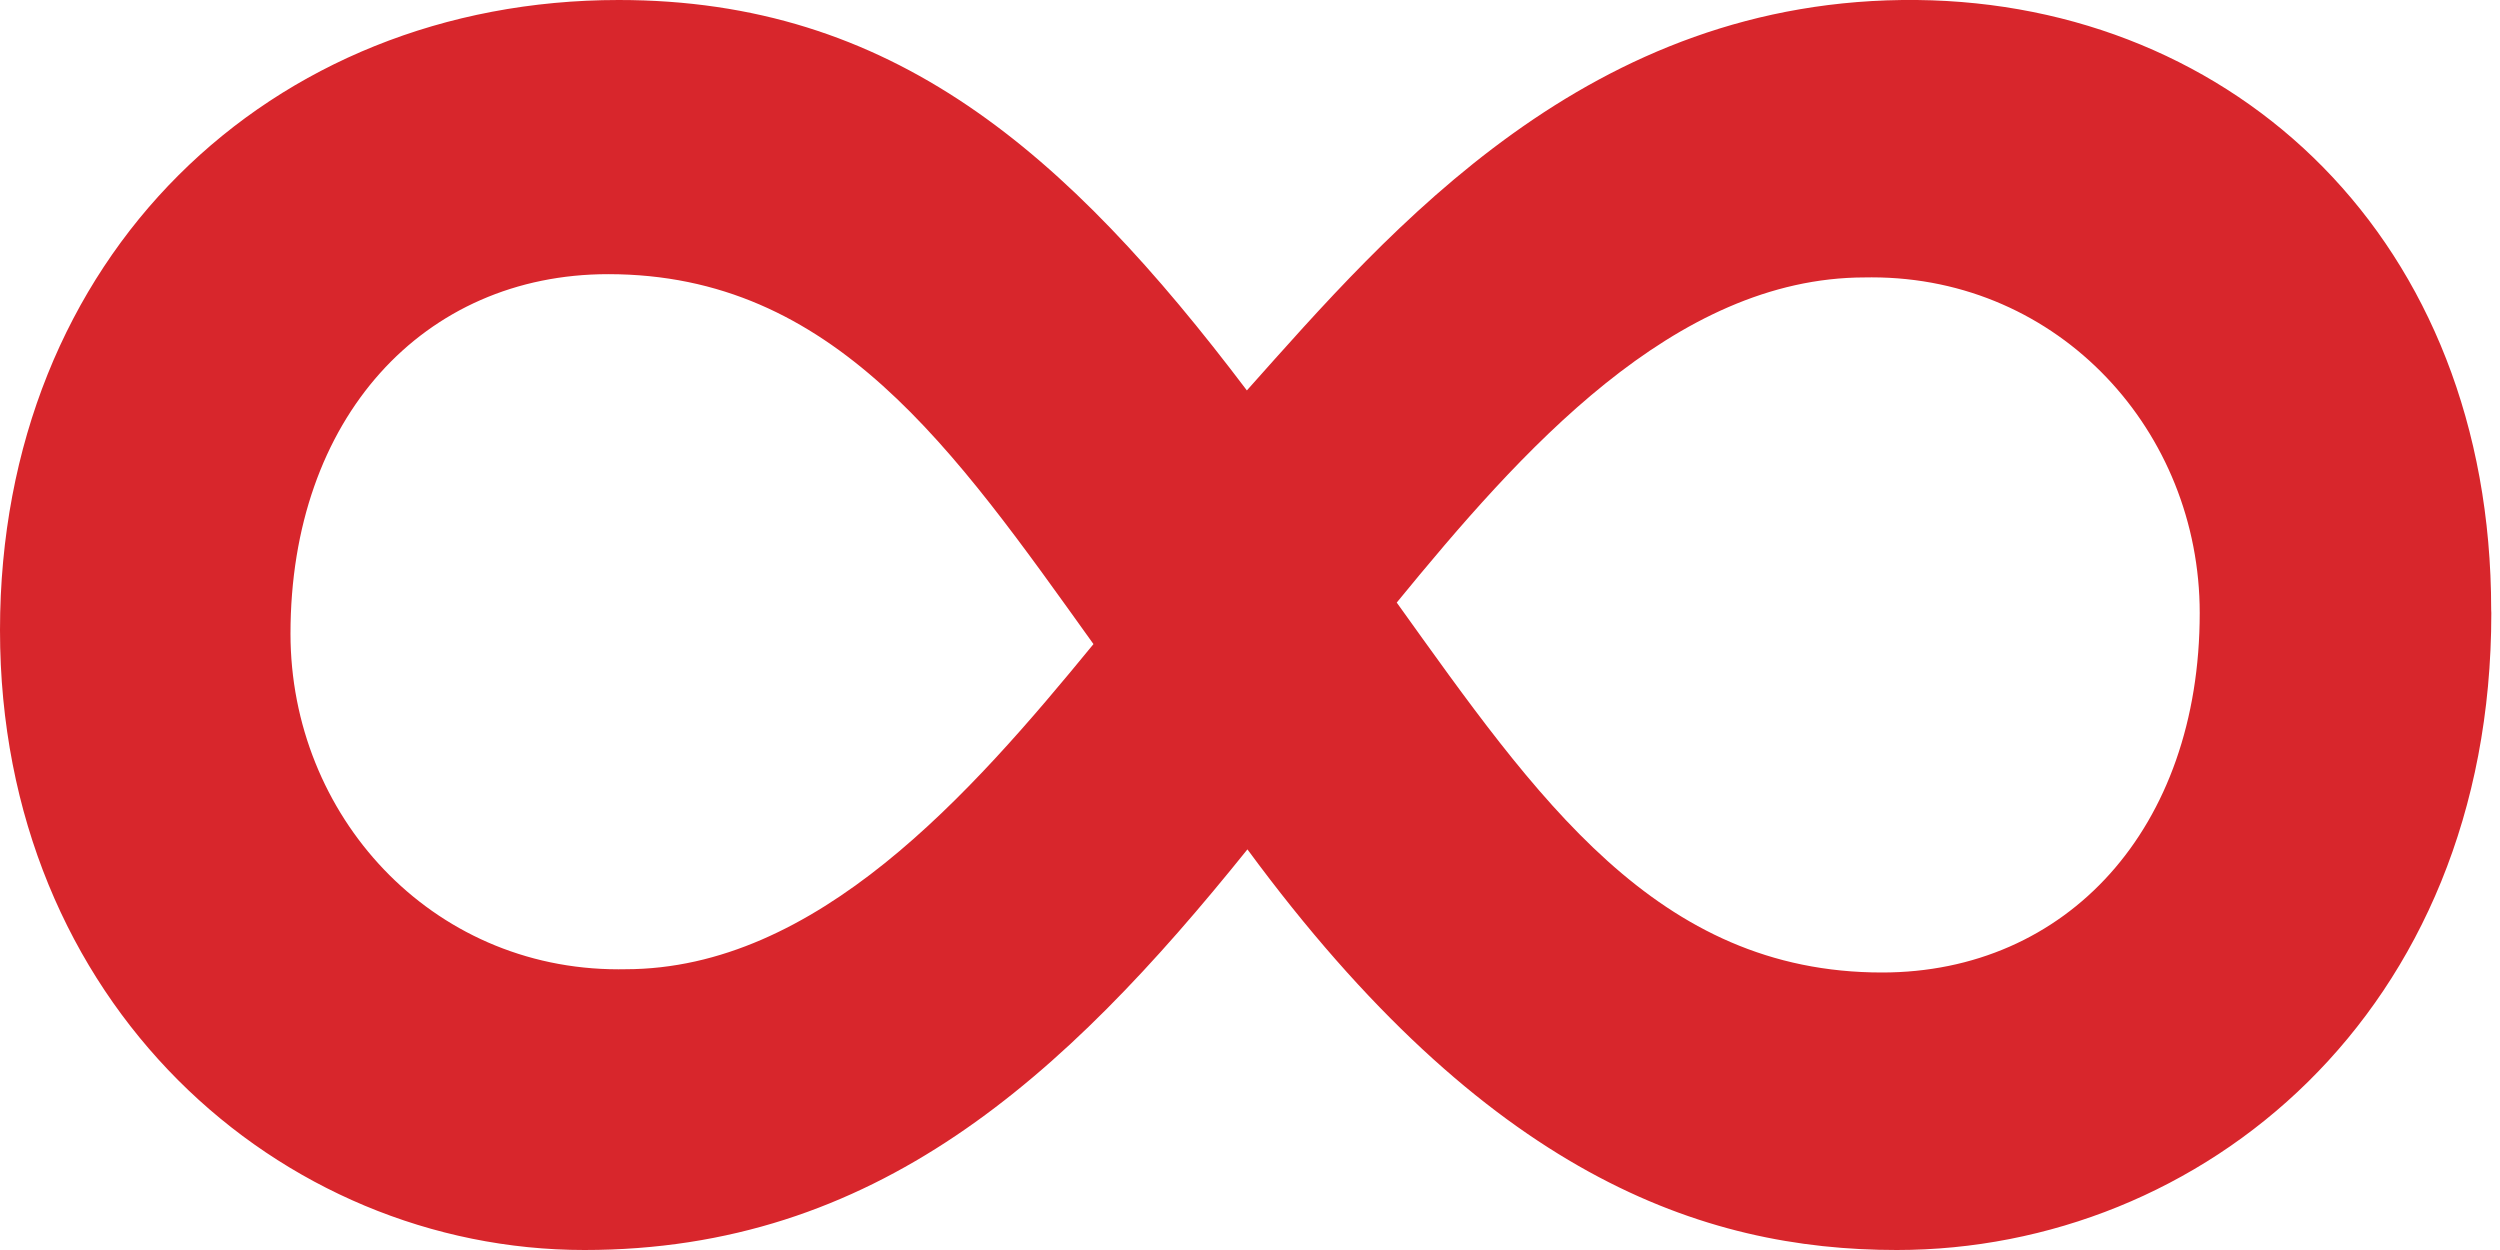 <svg height="18" viewBox="0 0 36 18" width="36" xmlns="http://www.w3.org/2000/svg"><path d="m26.856 3.995c-2.755 0-4.969 2.516-6.743 4.682 2.016 2.812 3.74 5.327 6.988 5.327 2.658 0 4.575-2.07 4.575-5.177 0-2.613-2.016-4.833-4.723-4.833zm9.019 4.833c0 5.77-4.184 9.172-8.561 9.172-2.807 0-5.905-1.085-9.351-5.769-2.656 3.304-5.363 5.769-9.547 5.769-4.385 0-8.416-3.55-8.416-8.925 0-5.374 3.888-9.075 8.909-9.075 3.934 0 6.438 2.172 9.046 5.622 2.067-2.317 4.926-5.669 9.651-5.622 4.575.049 8.267 3.452 8.267 8.779zm-26.871 5.129c2.755 0 4.969-2.517 6.742-4.682-2.016-2.813-3.739-5.327-6.988-5.327-2.658 0-4.575 2.071-4.575 5.177 0 2.613 2.016 4.833 4.723 4.833z" fill="#d8262c"></path></svg>